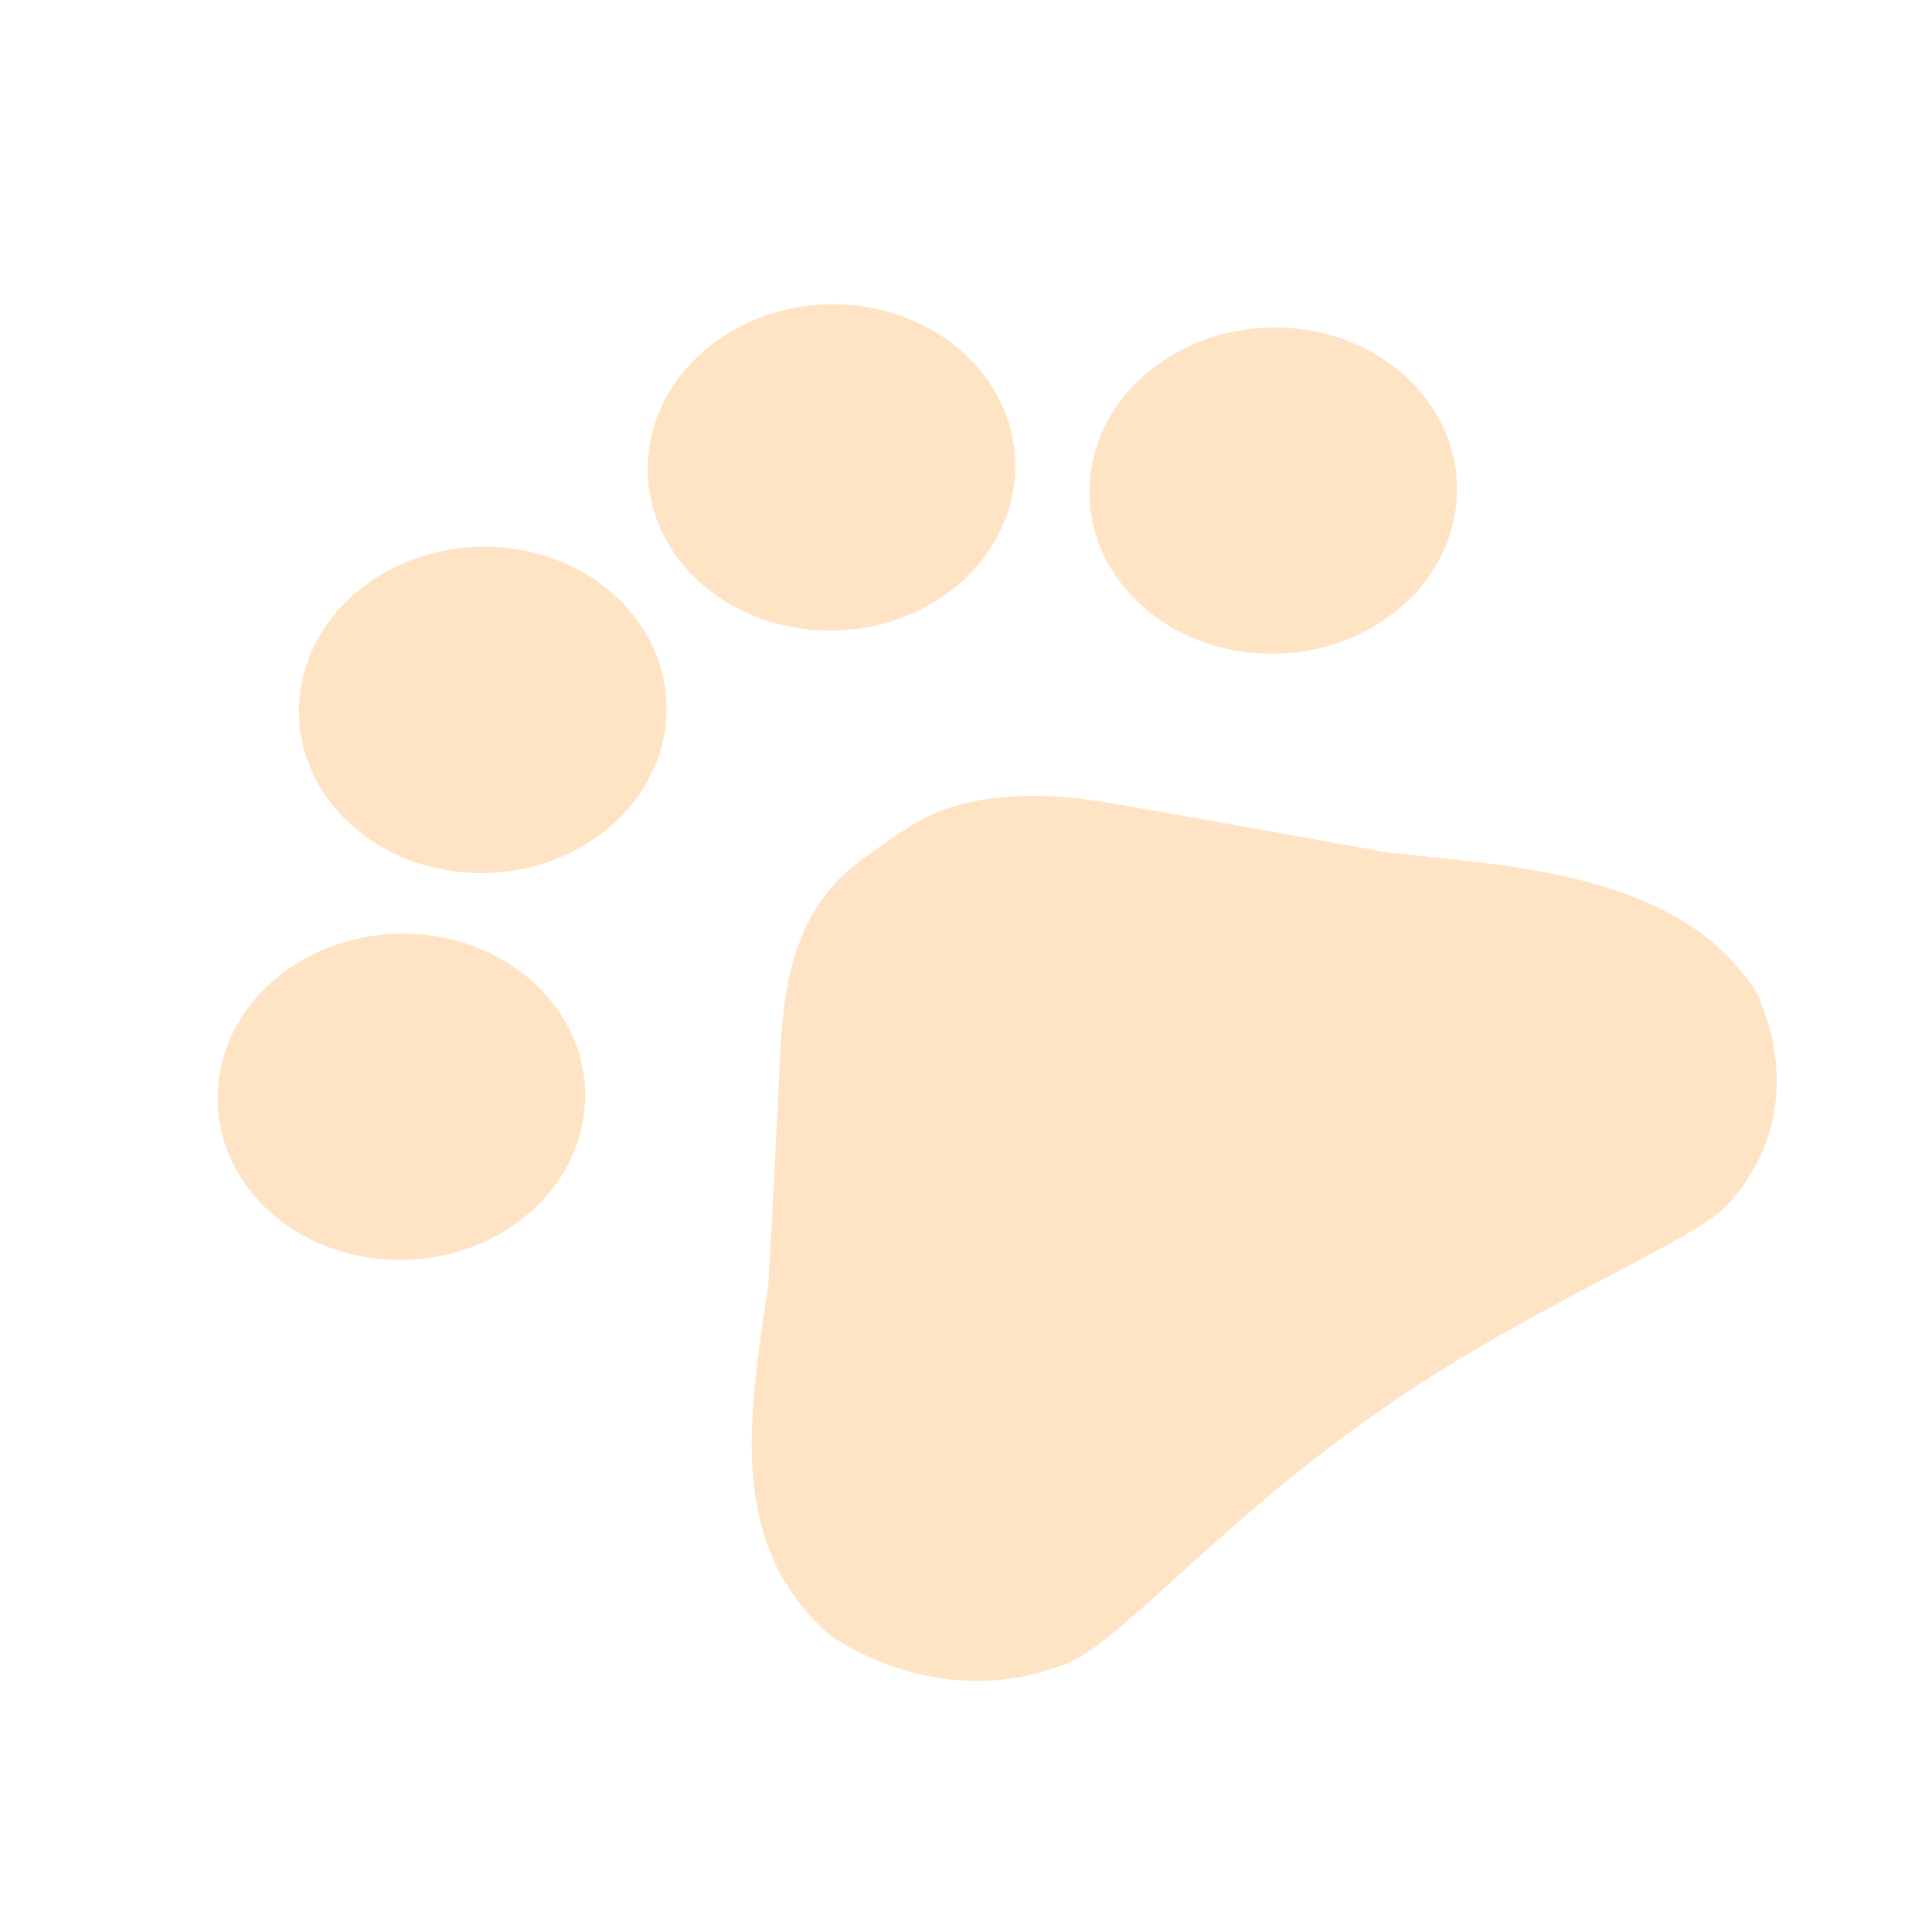 <svg xmlns="http://www.w3.org/2000/svg" width="733.875" height="728.222" viewBox="-16 810.222 733.875 728.222"><g data-name="Icon material-pets"><path d="M511.656 1134.157c-36.66-6.505-67.662-12.24-104.542-18.592-19.395-3.453-41.66-4.91-61.22 1.164a61.17 61.17 0 0 0-8.826 3.314c-6.203 3.06-12.164 7.205-17.905 11.197-5.74 3.992-11.7 8.137-16.585 13.103a51.796 51.796 0 0 0-5.746 6.82c-11.348 15.42-14.913 34.842-16.05 52.574-1.756 33.221-2.987 61.372-4.963 94.746-6.508 45.625-17.243 98.581 24.113 133.507 23.854 15.411 57.252 23.872 91.135 9.406 18.683-8.287 60.029-55.551 114.78-93.628l3.975-2.764c54.752-38.077 116.116-62.557 129.837-76.491 23.96-25.761 22.624-56.833 11.746-80.954-28.06-44.486-88.414-48.004-139.75-53.402Z" fill="#ffe3c5" fill-rule="evenodd" data-name="Path 6"/><path d="M522.828 958.228c23.624 26.888 18.063 65.87-12.42 87.07-30.482 21.199-74.343 16.587-97.967-10.301-23.624-26.888-18.064-65.87 12.419-87.07 30.483-21.198 74.344-16.587 97.968 10.301Z" fill="#ffe3c5" fill-rule="evenodd" data-name="Path 5"/><path d="M355.04 949.424c23.624 26.888 18.064 65.87-12.419 87.07-30.482 21.199-74.344 16.587-97.968-10.301-23.623-26.888-18.063-65.87 12.42-87.07 30.482-21.198 74.344-16.587 97.968 10.301Z" fill="#ffe3c5" fill-rule="evenodd" data-name="Path 4"/><path d="M222.576 1041.547c23.624 26.888 18.063 65.87-12.42 87.069-30.482 21.199-74.344 16.587-97.967-10.3-23.624-26.889-18.064-65.87 12.419-87.07 30.482-21.2 74.344-16.587 97.968 10.3Z" fill="#ffe3c5" fill-rule="evenodd" data-name="Path 3"/><path d="M191.667 1188.534c23.623 26.888 18.063 65.87-12.42 87.07-30.482 21.199-74.344 16.587-97.968-10.301-23.623-26.888-18.063-65.87 12.42-87.07 30.482-21.198 74.344-16.587 97.968 10.301Z" fill="#ffe3c5" fill-rule="evenodd" data-name="Path 2"/></g></svg>